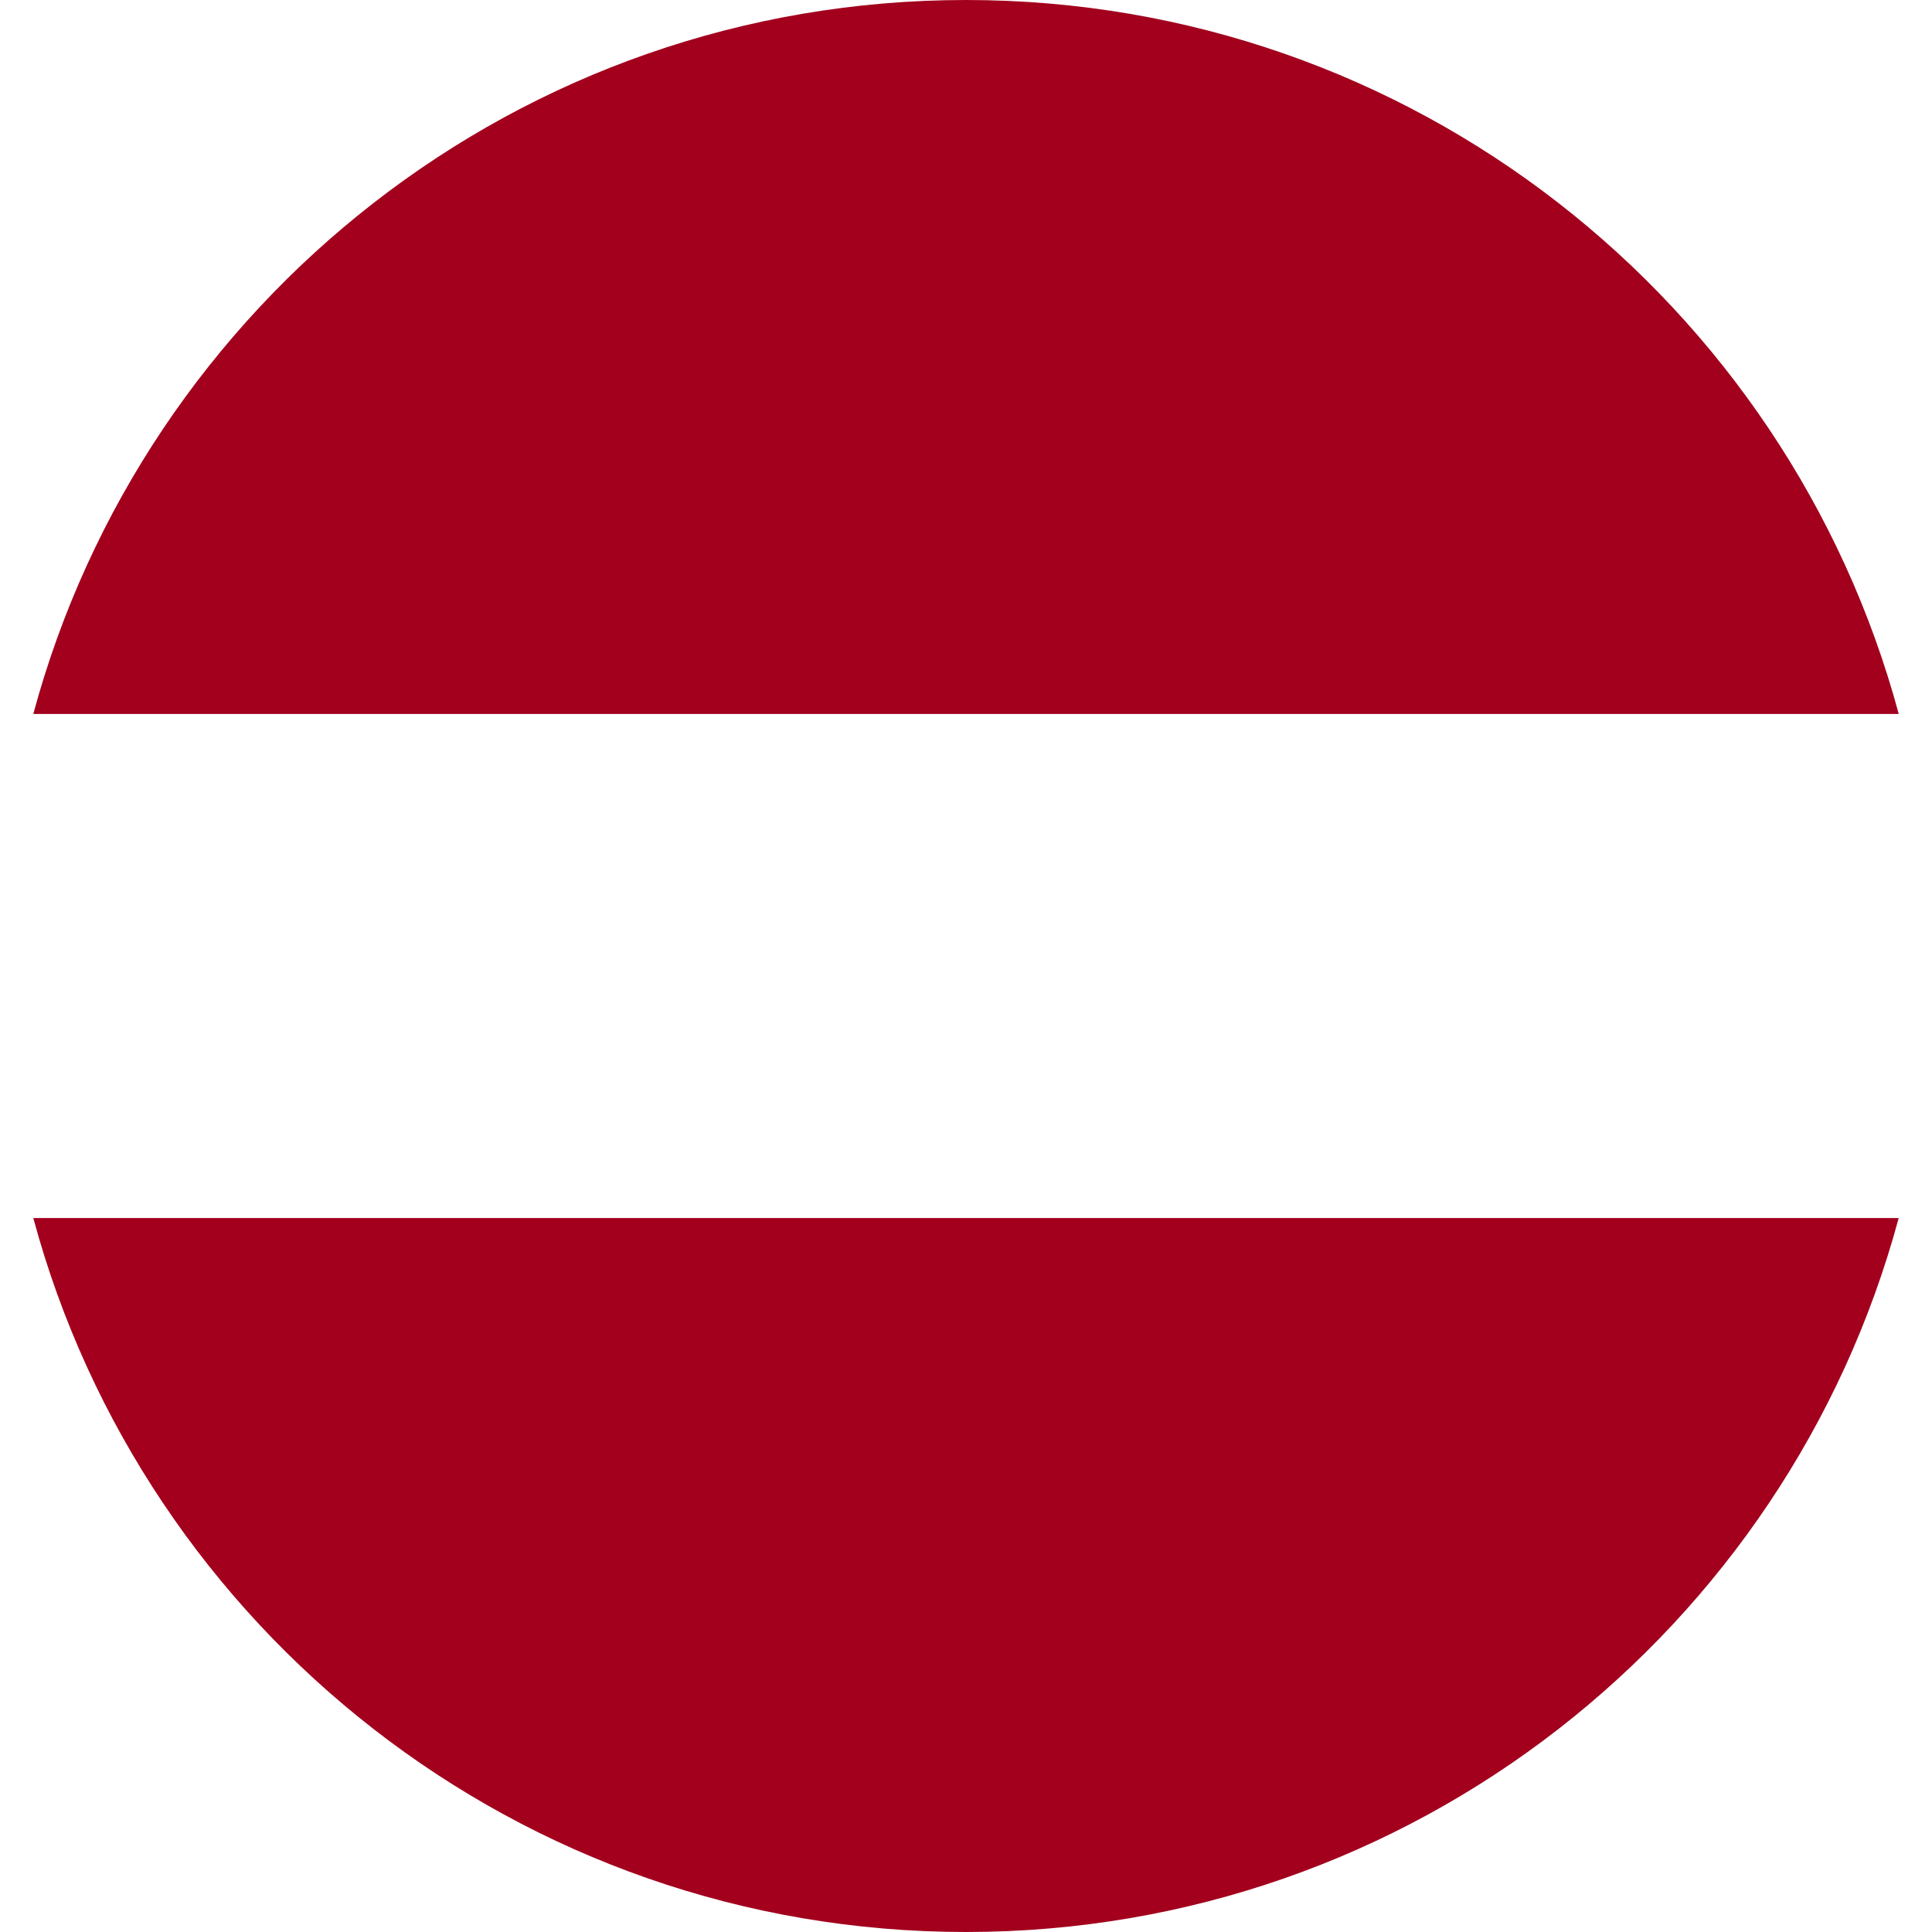 <svg width="43" height="43" viewBox="0 0 43 43" fill="none" xmlns="http://www.w3.org/2000/svg">
<path d="M21.5 0C11.566 0 3.208 6.737 0.741 15.891H42.26C39.792 6.737 31.434 0 21.5 0Z" fill="#A2001D"/>
<path d="M21.5 43C31.434 43 39.792 36.263 42.259 27.109H0.741C3.208 36.263 11.566 43 21.5 43Z" fill="#A2001D"/>
</svg>
